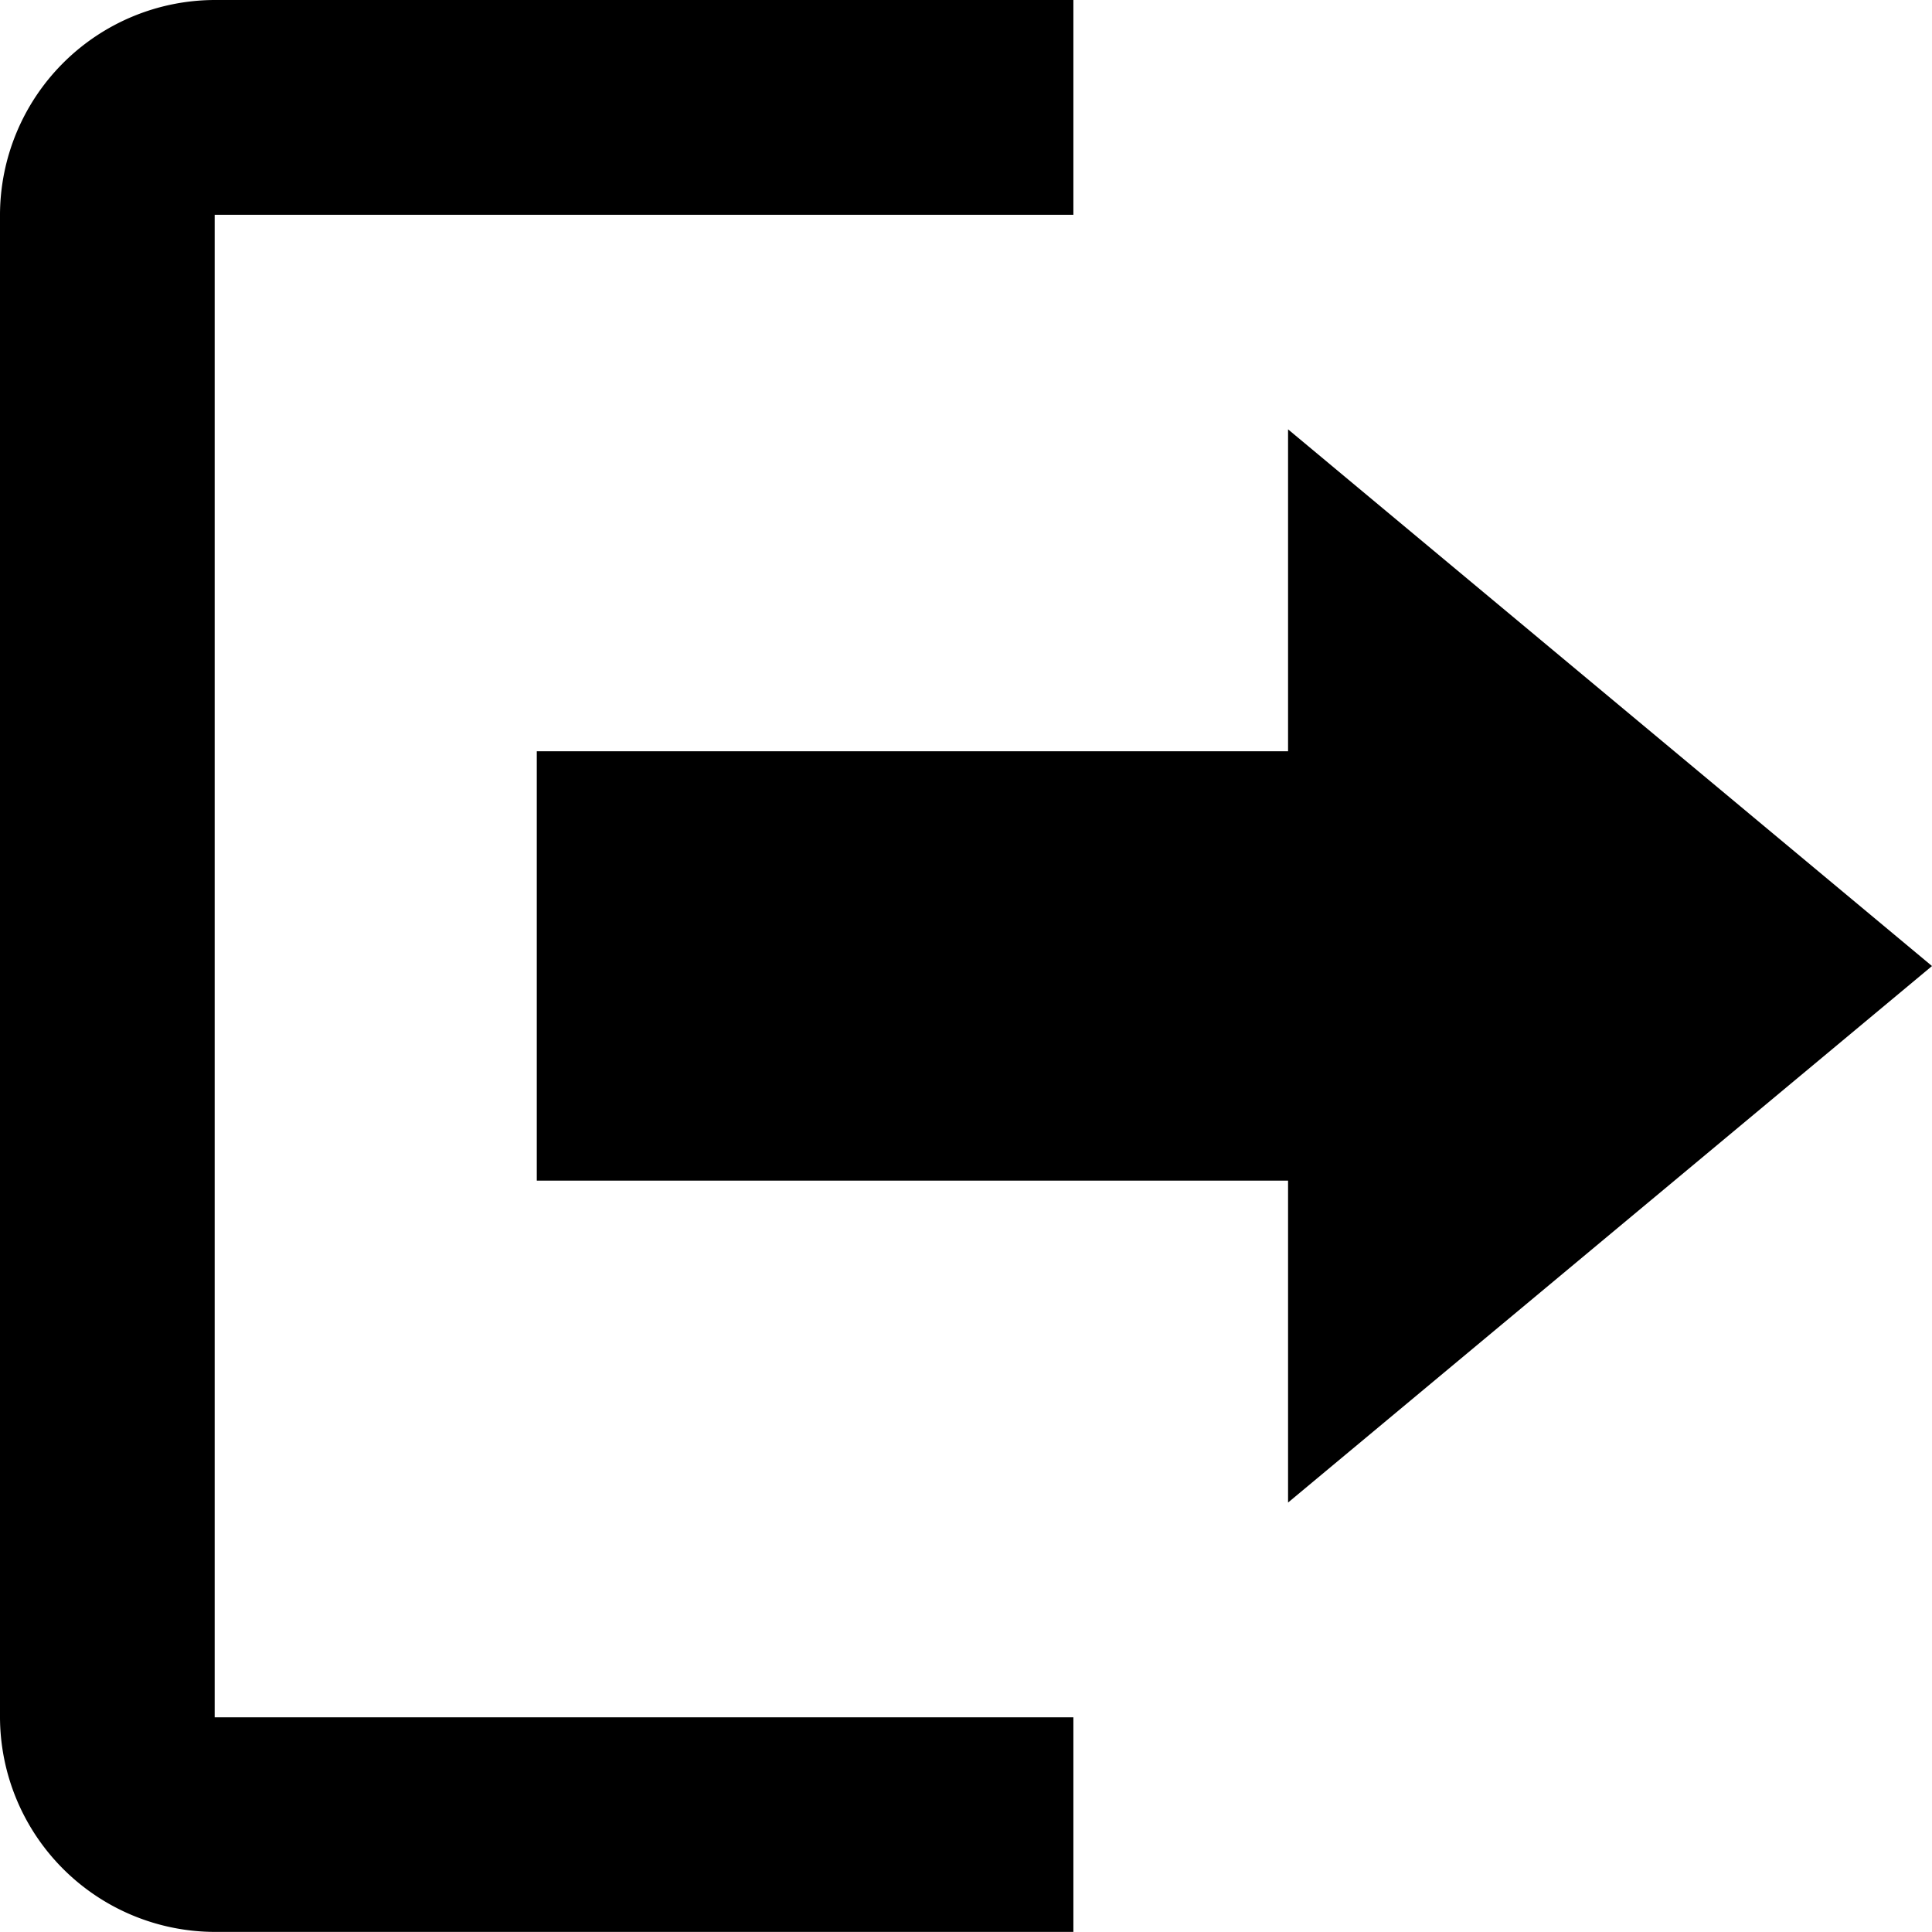 <svg xmlns="http://www.w3.org/2000/svg" width="20.573" height="20.573" viewBox="0 0 20.573 20.573"><path d="M22.173,11.887,15.316,6.172V9.6h-8v4.572h8V17.6Zm-18.287-8H13.03V1.6H3.886A2.293,2.293,0,0,0,1.6,3.886v16a2.293,2.293,0,0,0,2.286,2.286H13.03V19.887H3.886v-16Z" transform="translate(-1.6 -1.6)"/></svg>